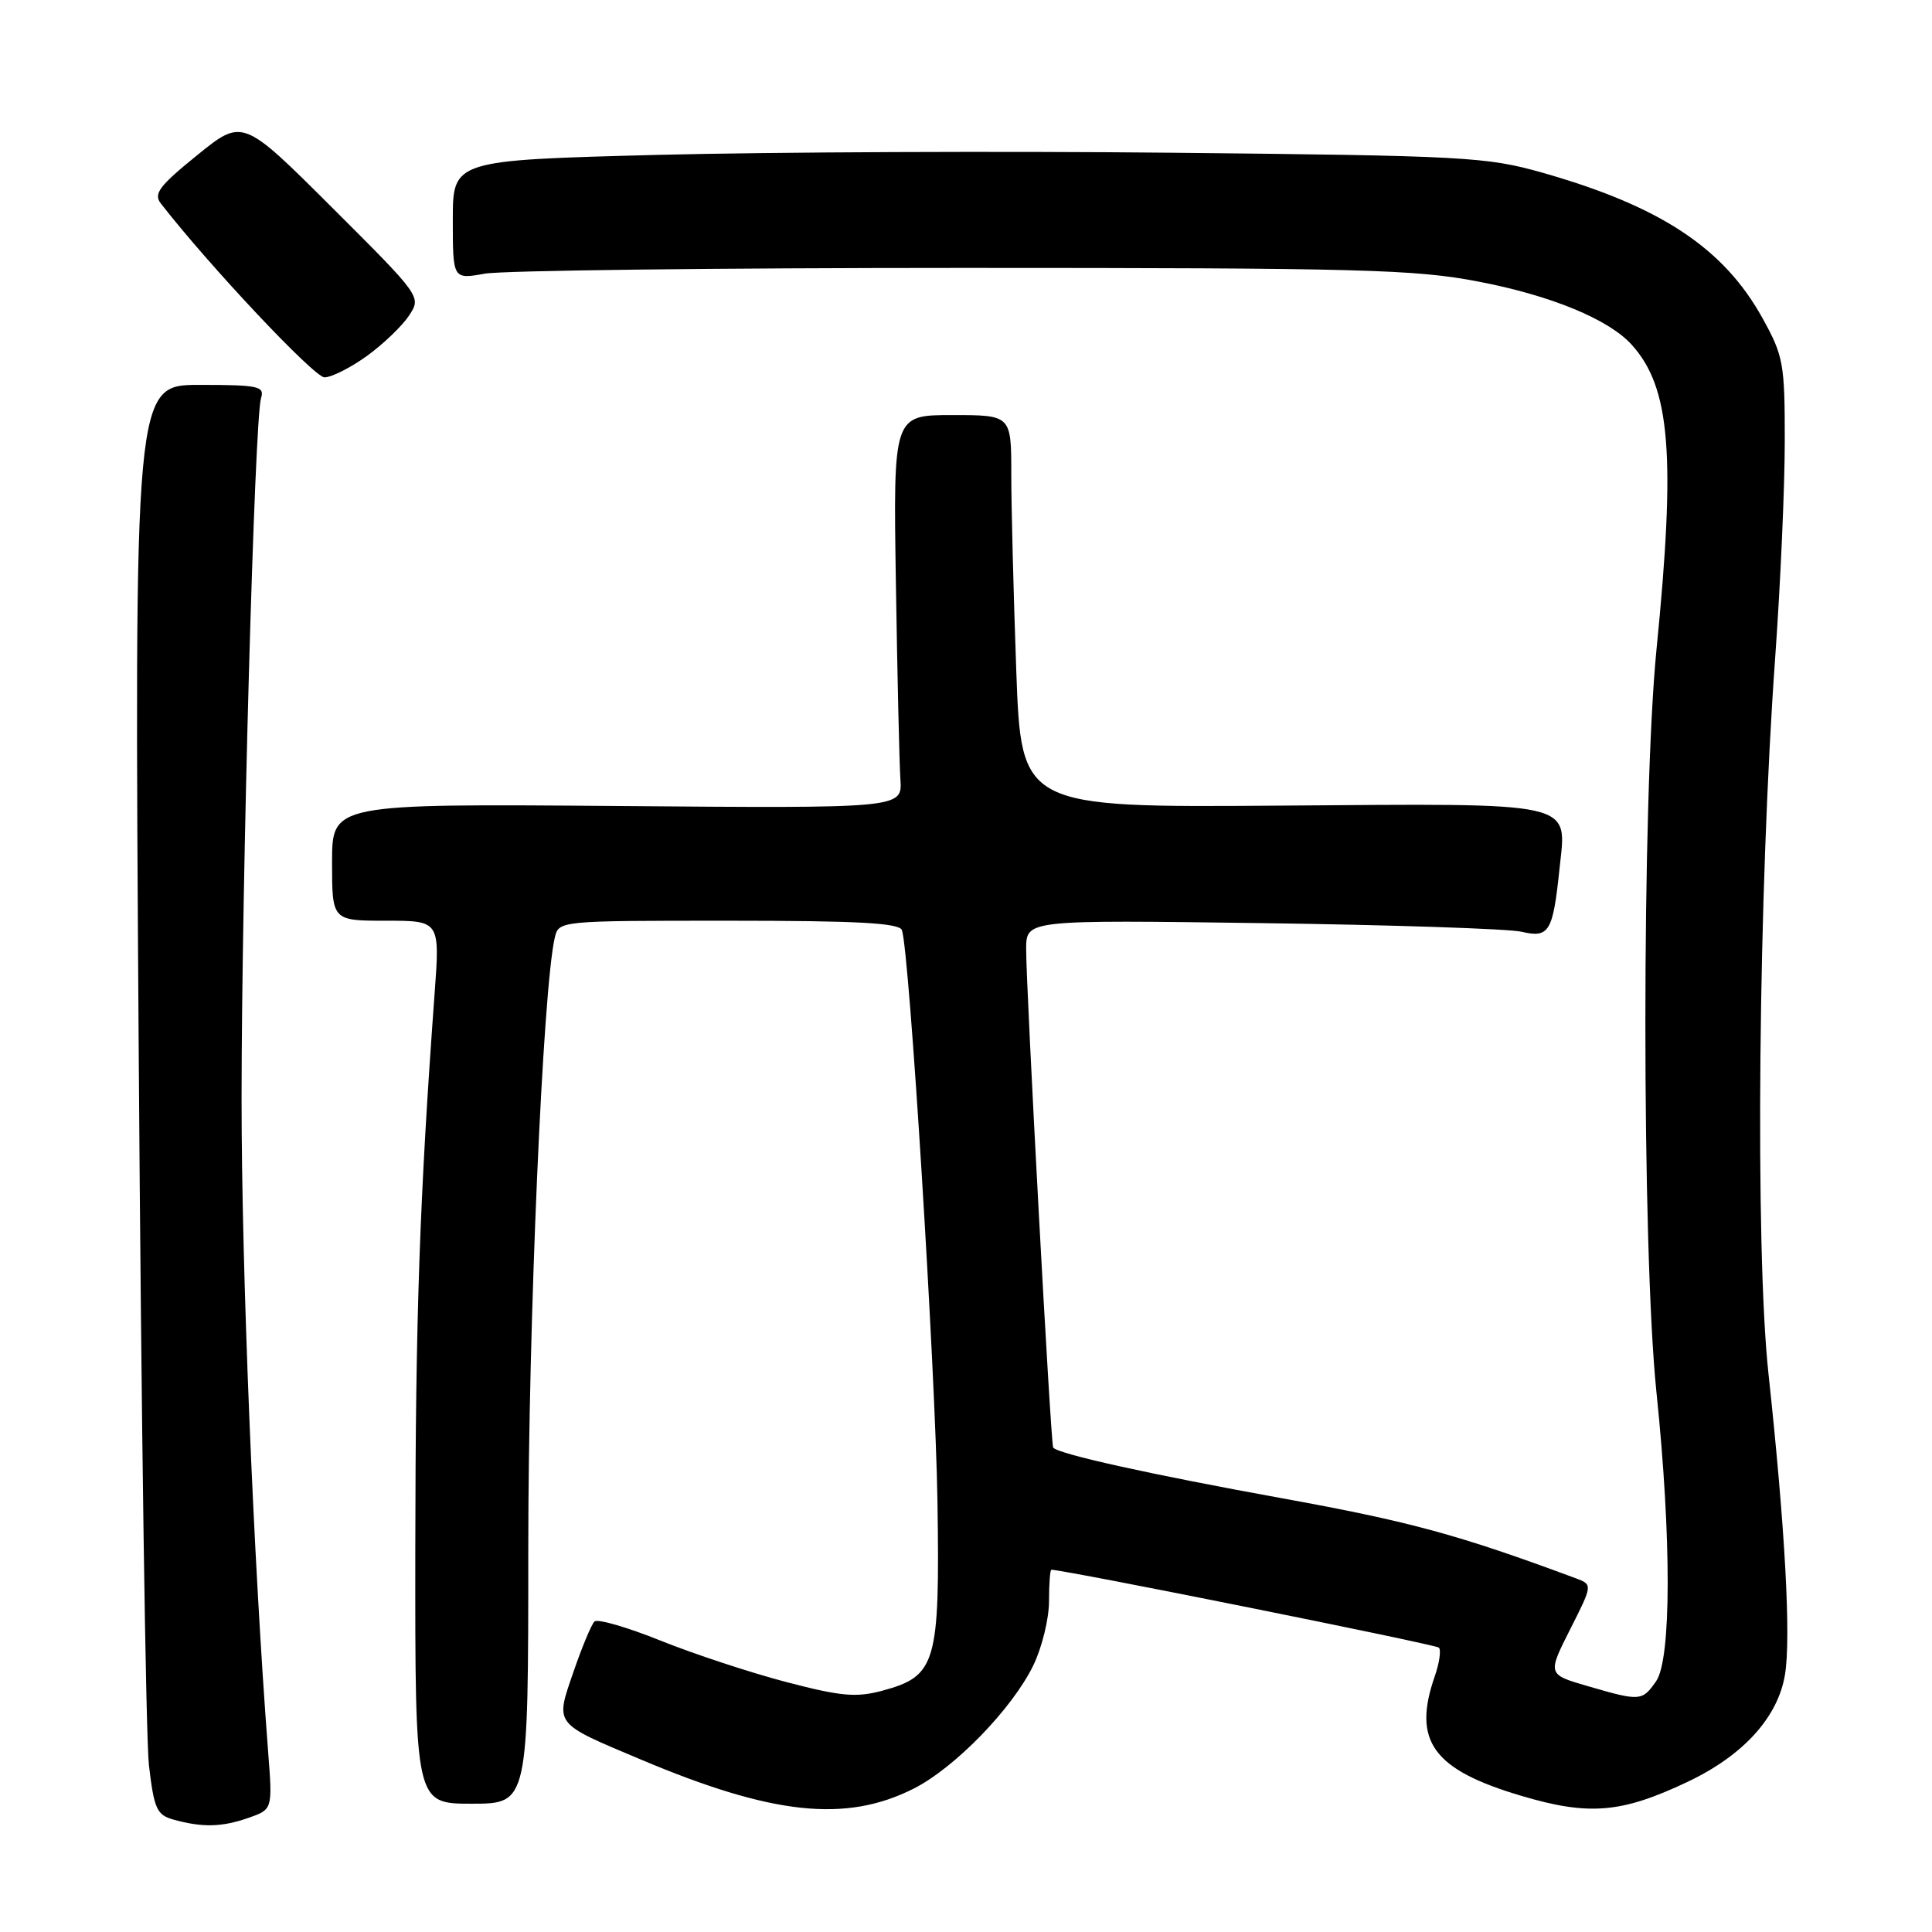 <?xml version="1.0" encoding="UTF-8" standalone="no"?>
<!DOCTYPE svg PUBLIC "-//W3C//DTD SVG 1.1//EN" "http://www.w3.org/Graphics/SVG/1.1/DTD/svg11.dtd" >
<svg xmlns="http://www.w3.org/2000/svg" xmlns:xlink="http://www.w3.org/1999/xlink" version="1.1" viewBox="0 0 256 256">
 <g >
 <path fill="currentColor"
d=" M 32.91 240.88 C 36.12 239.76 36.12 239.76 35.53 232.13 C 33.57 206.59 32.00 167.96 32.01 145.50 C 32.02 116.83 33.72 55.51 34.59 52.75 C 35.08 51.18 34.26 51.00 26.46 51.00 C 17.78 51.00 17.78 51.00 18.38 139.25 C 18.71 187.79 19.32 230.41 19.74 233.96 C 20.42 239.70 20.78 240.50 23.00 241.11 C 26.82 242.17 29.40 242.11 32.91 240.88 Z  M 121.03 237.02 C 126.50 234.27 134.14 226.40 136.93 220.65 C 138.07 218.29 139.00 214.49 139.00 212.18 C 139.00 209.88 139.14 208.00 139.31 208.00 C 141.02 208.00 190.23 217.89 190.66 218.32 C 190.97 218.64 190.73 220.34 190.12 222.10 C 187.12 230.69 189.85 234.48 201.56 237.95 C 210.53 240.62 214.83 240.26 223.58 236.12 C 230.95 232.64 235.56 227.59 236.51 221.95 C 237.34 217.05 236.54 202.52 234.33 182.00 C 232.54 165.44 232.99 118.03 235.23 87.00 C 235.92 77.38 236.49 64.55 236.49 58.50 C 236.50 48.17 236.32 47.17 233.53 42.14 C 228.38 32.84 219.99 27.31 204.30 22.86 C 196.96 20.79 194.07 20.63 155.50 20.24 C 132.95 20.01 102.24 20.14 87.25 20.52 C 60.00 21.23 60.00 21.23 60.00 29.13 C 60.00 37.02 60.00 37.02 64.25 36.26 C 66.59 35.84 95.05 35.50 127.50 35.50 C 180.25 35.50 187.50 35.69 195.89 37.31 C 205.51 39.15 213.17 42.31 216.21 45.68 C 221.33 51.34 222.06 60.27 219.50 86.00 C 217.53 105.82 217.53 165.52 219.49 184.50 C 221.49 203.80 221.47 219.88 219.44 222.78 C 217.59 225.42 217.33 225.44 210.42 223.43 C 205.04 221.87 205.04 221.87 208.04 215.92 C 211.05 209.97 211.05 209.97 208.77 209.12 C 193.29 203.37 186.88 201.62 170.00 198.55 C 152.40 195.36 140.20 192.66 139.55 191.81 C 139.23 191.40 135.94 130.55 135.97 125.70 C 136.00 121.89 136.00 121.89 167.25 122.32 C 184.44 122.55 199.90 123.07 201.61 123.46 C 205.28 124.32 205.77 123.50 206.65 115.05 C 207.59 106.08 209.28 106.46 169.50 106.75 C 135.32 107.00 135.32 107.00 134.66 88.84 C 134.30 78.85 134.00 67.15 134.00 62.84 C 134.00 55.00 134.00 55.00 126.18 55.00 C 118.36 55.00 118.36 55.00 118.71 77.25 C 118.90 89.49 119.17 101.21 119.31 103.30 C 119.56 107.11 119.56 107.11 81.78 106.80 C 44.00 106.50 44.00 106.50 44.00 114.25 C 44.00 122.00 44.00 122.00 51.15 122.00 C 58.30 122.00 58.30 122.00 57.58 131.75 C 55.60 158.80 55.06 174.37 55.03 205.25 C 55.00 239.00 55.00 239.00 62.50 239.00 C 70.00 239.00 70.00 239.00 70.00 205.17 C 70.00 175.42 71.93 131.01 73.51 124.25 C 74.04 122.00 74.04 122.00 96.55 122.00 C 113.65 122.00 119.17 122.30 119.51 123.25 C 120.50 126.01 123.96 181.67 124.22 199.04 C 124.54 220.44 124.06 222.10 116.90 224.03 C 113.44 224.96 111.42 224.77 104.15 222.87 C 99.39 221.62 91.90 219.15 87.50 217.38 C 83.10 215.61 79.17 214.47 78.77 214.86 C 78.37 215.24 77.12 218.24 75.99 221.52 C 73.56 228.60 73.29 228.25 84.90 233.14 C 102.34 240.50 112.04 241.54 121.03 237.02 Z  M 48.64 47.15 C 50.81 45.58 53.31 43.17 54.21 41.80 C 55.84 39.32 55.82 39.29 44.00 27.50 C 32.15 15.68 32.15 15.68 26.13 20.56 C 21.10 24.63 20.31 25.68 21.31 26.96 C 27.76 35.26 41.64 50.00 42.99 50.00 C 43.93 50.00 46.47 48.72 48.64 47.15 Z "/>
</g>
</svg>